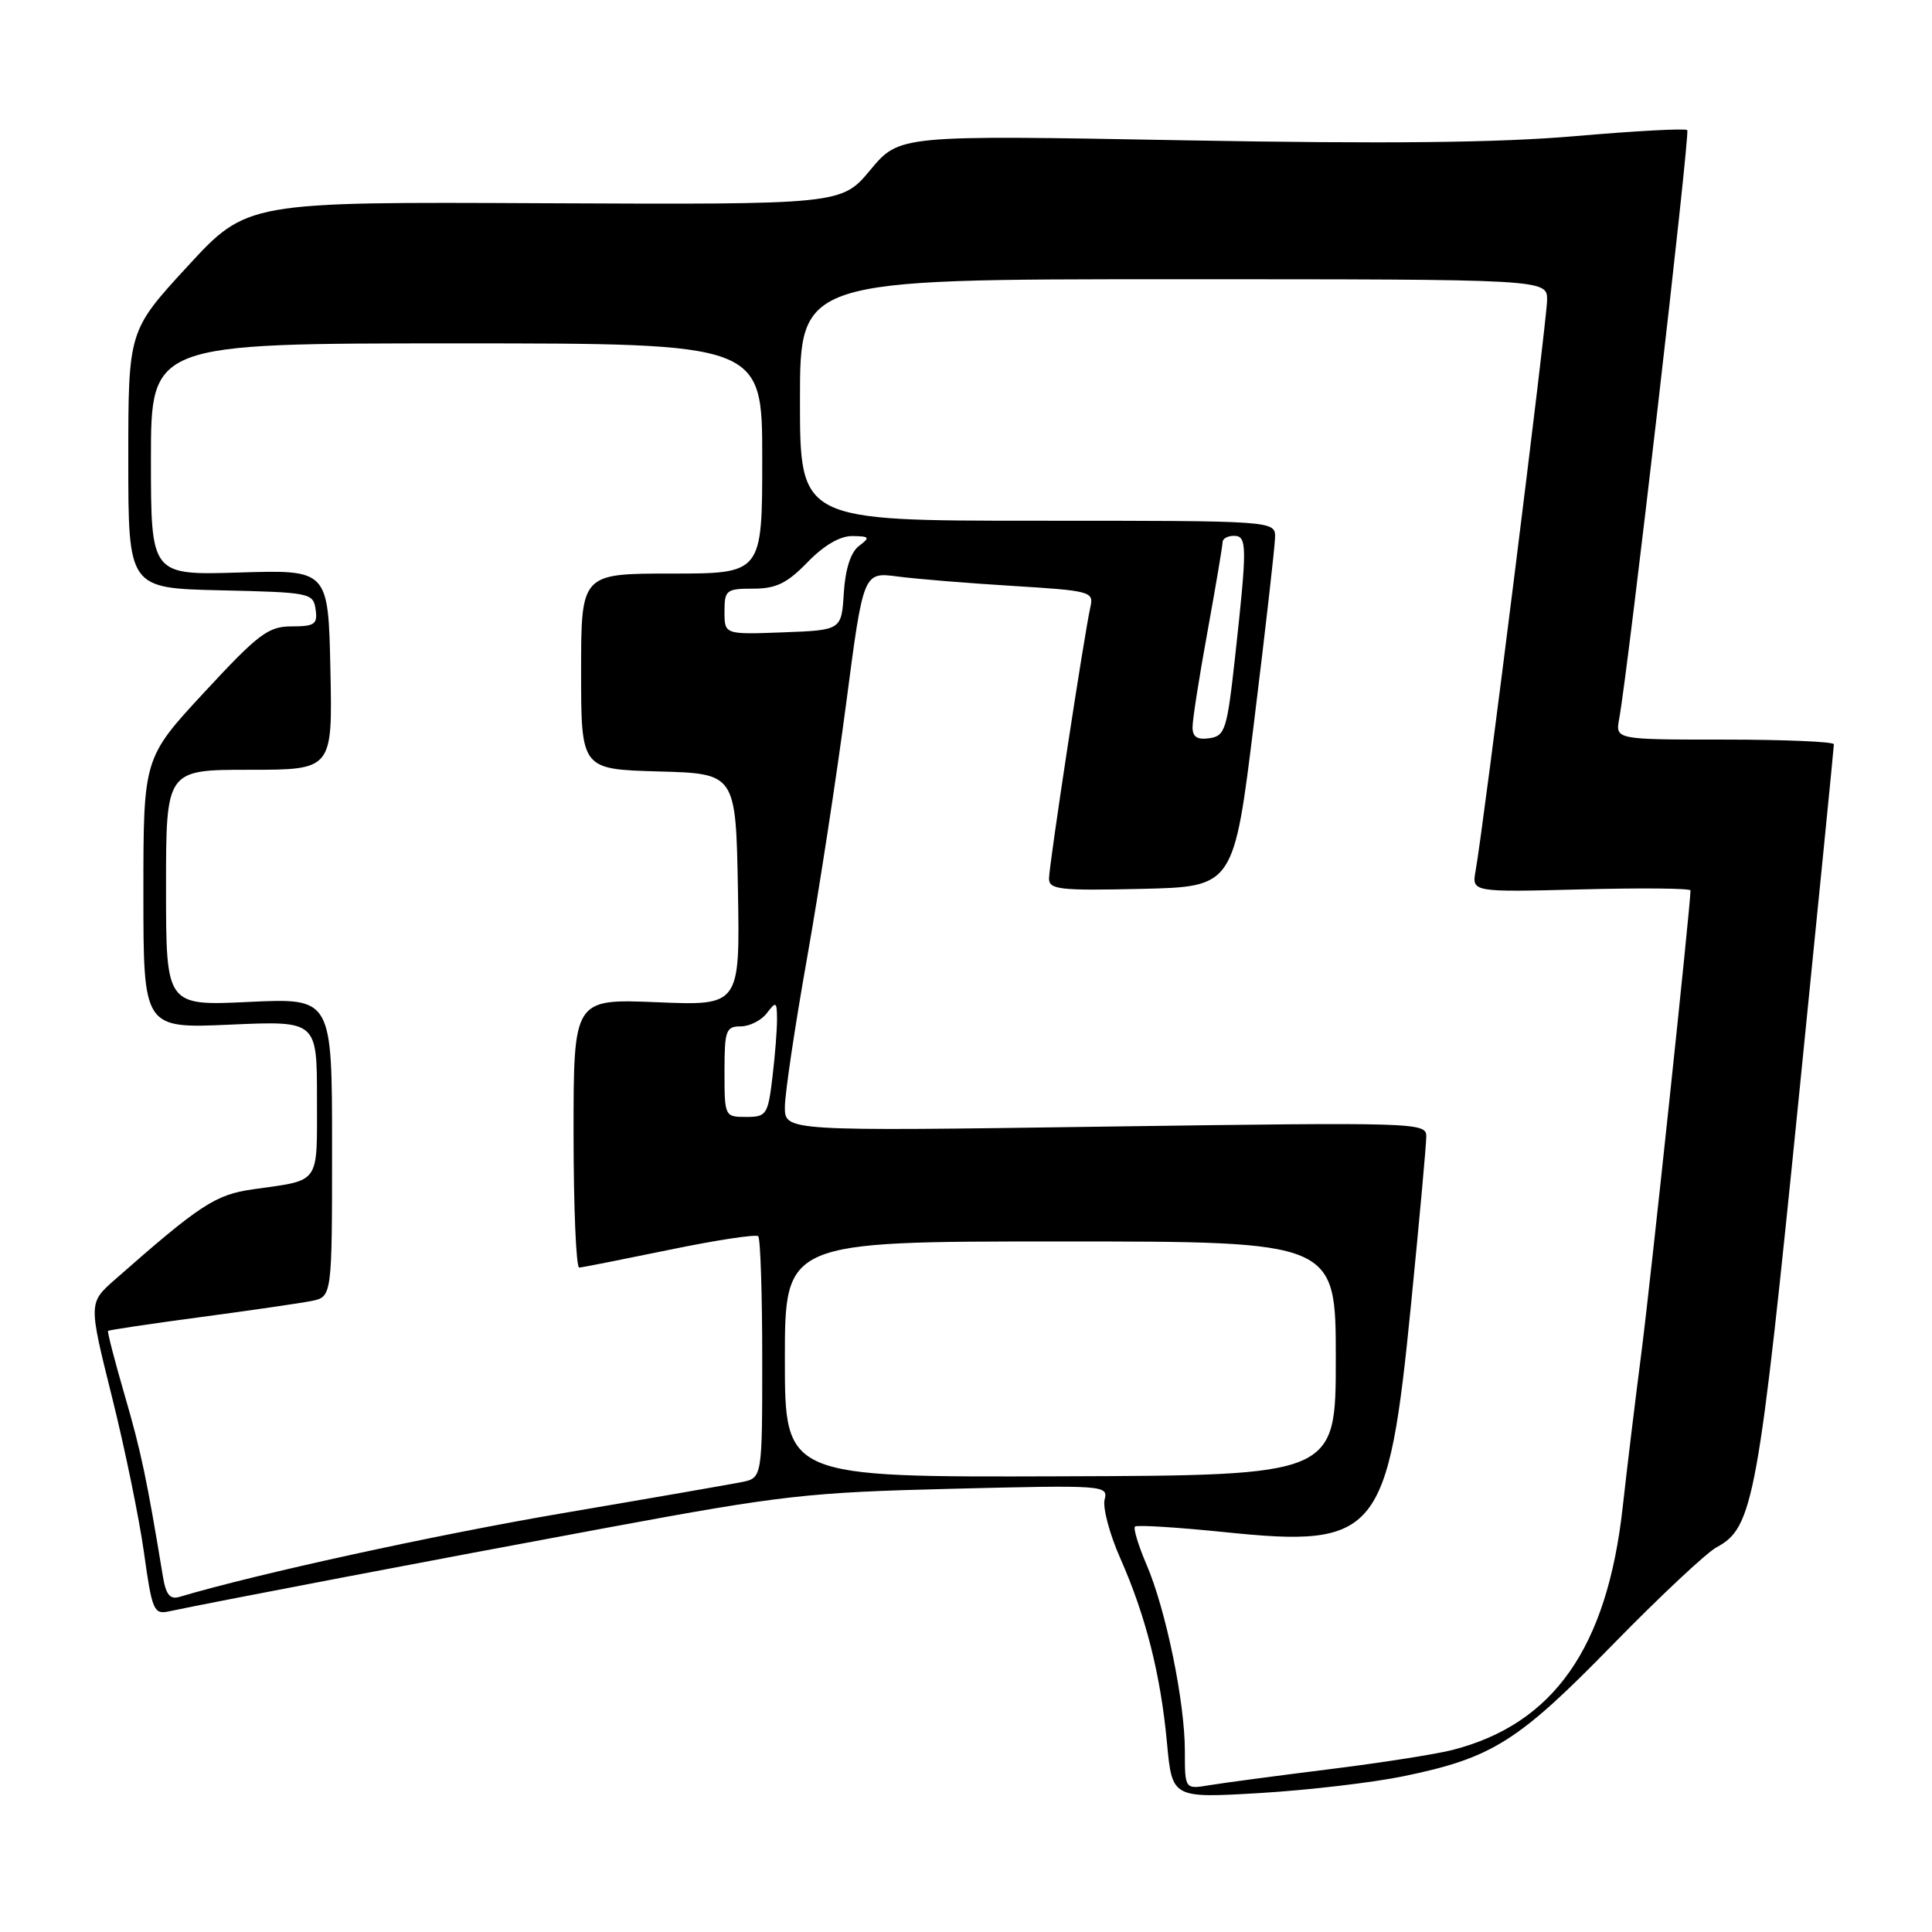 <?xml version="1.0" encoding="UTF-8" standalone="no"?>
<!DOCTYPE svg PUBLIC "-//W3C//DTD SVG 1.1//EN" "http://www.w3.org/Graphics/SVG/1.1/DTD/svg11.dtd" >
<svg xmlns="http://www.w3.org/2000/svg" xmlns:xlink="http://www.w3.org/1999/xlink" version="1.1" viewBox="0 0 256 256">
 <g >
 <path fill="currentColor"
d=" M 185.92 235.37 C 197.70 232.95 201.13 230.80 213.62 218.00 C 219.89 211.58 226.11 205.75 227.44 205.03 C 232.34 202.41 232.98 198.89 238.47 144.25 C 240.96 119.50 243.00 98.96 243.00 98.62 C 243.00 98.28 236.49 98.00 228.52 98.00 C 214.05 98.00 214.05 98.00 214.55 95.25 C 215.78 88.52 223.97 17.64 223.57 17.24 C 223.32 16.99 216.68 17.35 208.81 18.03 C 198.58 18.92 183.76 19.08 156.84 18.59 C 119.18 17.90 119.18 17.90 115.34 22.50 C 111.50 27.11 111.50 27.11 72.11 26.93 C 32.73 26.74 32.73 26.74 24.86 35.28 C 17.00 43.82 17.00 43.82 17.00 60.88 C 17.00 77.94 17.00 77.94 29.25 78.22 C 41.09 78.49 41.51 78.57 41.82 80.75 C 42.10 82.71 41.70 83.00 38.65 83.00 C 35.55 83.00 34.26 83.97 27.08 91.72 C 19.00 100.44 19.00 100.44 19.00 118.36 C 19.00 136.28 19.00 136.28 30.50 135.77 C 42.00 135.26 42.00 135.26 42.00 145.56 C 42.00 157.10 42.55 156.31 33.51 157.59 C 28.54 158.30 26.54 159.60 15.21 169.57 C 11.73 172.64 11.73 172.64 14.83 185.07 C 16.54 191.91 18.45 201.21 19.08 205.74 C 20.14 213.37 20.38 213.95 22.36 213.52 C 27.88 212.34 57.93 206.60 80.50 202.42 C 103.63 198.13 107.05 197.74 126.19 197.27 C 146.30 196.77 146.86 196.81 146.37 198.69 C 146.09 199.76 147.02 203.26 148.44 206.47 C 151.82 214.11 153.79 221.89 154.63 230.93 C 155.31 238.27 155.31 238.27 166.91 237.59 C 173.28 237.21 181.84 236.21 185.92 235.37 Z  M 157.00 232.00 C 157.00 225.52 154.49 213.31 151.93 207.34 C 150.84 204.80 150.15 202.52 150.39 202.28 C 150.63 202.04 155.95 202.37 162.22 203.01 C 182.58 205.11 183.94 203.45 186.97 172.83 C 188.08 161.65 188.99 151.64 188.99 150.59 C 189.00 148.73 187.87 148.70 146.50 149.28 C 104.00 149.89 104.00 149.89 104.00 146.69 C 104.00 144.94 105.32 136.07 106.93 127.00 C 108.54 117.92 110.88 102.69 112.13 93.14 C 114.40 75.79 114.40 75.79 118.95 76.39 C 121.45 76.72 128.33 77.28 134.23 77.64 C 144.47 78.27 144.94 78.39 144.49 80.40 C 143.67 84.01 139.00 114.67 139.00 116.41 C 139.00 117.87 140.42 118.03 151.25 117.78 C 163.49 117.50 163.49 117.50 166.19 95.50 C 167.68 83.40 168.92 72.49 168.95 71.25 C 169.00 69.00 169.00 69.00 137.50 69.00 C 106.00 69.00 106.00 69.00 106.00 53.00 C 106.00 37.00 106.00 37.00 155.50 37.00 C 205.00 37.00 205.00 37.00 205.00 39.75 C 204.99 42.40 196.58 109.54 195.53 115.36 C 195.01 118.22 195.01 118.22 209.50 117.85 C 217.48 117.64 224.00 117.70 224.00 117.99 C 224.00 119.99 218.72 169.68 217.53 178.95 C 216.71 185.30 215.57 194.67 215.01 199.76 C 212.94 218.34 205.88 228.41 192.50 231.87 C 190.30 232.44 182.88 233.60 176.00 234.45 C 169.12 235.31 162.04 236.25 160.25 236.55 C 157.00 237.09 157.00 237.09 157.00 232.00 Z  M 21.57 208.80 C 19.47 196.05 18.69 192.31 16.53 184.91 C 15.20 180.32 14.20 176.47 14.32 176.35 C 14.44 176.23 19.93 175.41 26.52 174.53 C 33.11 173.65 39.74 172.69 41.25 172.39 C 44.00 171.84 44.00 171.84 44.00 152.04 C 44.00 132.24 44.00 132.24 33.00 132.76 C 22.00 133.28 22.00 133.28 22.00 117.64 C 22.00 102.00 22.00 102.00 33.03 102.00 C 44.06 102.00 44.06 102.00 43.78 88.75 C 43.50 75.50 43.50 75.50 31.75 75.86 C 20.00 76.22 20.00 76.22 20.00 60.86 C 20.00 45.50 20.00 45.50 60.50 45.50 C 101.00 45.50 101.00 45.50 101.00 60.75 C 101.00 76.00 101.00 76.00 89.00 76.00 C 77.00 76.00 77.00 76.00 77.00 88.97 C 77.00 101.93 77.00 101.93 87.25 102.22 C 97.50 102.50 97.50 102.50 97.78 117.88 C 98.05 133.26 98.05 133.26 87.03 132.80 C 76.00 132.35 76.00 132.35 76.00 150.18 C 76.00 159.98 76.34 167.98 76.75 167.96 C 77.16 167.94 82.55 166.87 88.72 165.60 C 94.90 164.32 100.19 163.52 100.47 163.81 C 100.76 164.10 101.00 171.42 101.00 180.09 C 101.00 195.84 101.00 195.84 98.25 196.39 C 96.74 196.69 86.06 198.55 74.52 200.51 C 57.58 203.40 34.01 208.55 23.80 211.59 C 22.51 211.98 21.98 211.31 21.57 208.80 Z  M 104.00 180.12 C 104.00 164.50 104.00 164.50 140.50 164.50 C 177.00 164.50 177.00 164.50 177.00 180.00 C 177.00 195.50 177.00 195.50 140.50 195.62 C 104.00 195.74 104.00 195.74 104.00 180.12 Z  M 96.00 142.00 C 96.00 136.54 96.19 136.00 98.14 136.00 C 99.32 136.00 100.88 135.21 101.61 134.25 C 102.83 132.65 102.94 132.71 102.96 135.00 C 102.97 136.38 102.70 139.86 102.35 142.75 C 101.76 147.71 101.56 148.00 98.86 148.00 C 96.03 148.00 96.00 147.94 96.00 142.00 Z  M 158.02 96.32 C 158.02 95.32 158.92 89.59 160.02 83.58 C 161.11 77.57 162.00 72.29 162.00 71.83 C 162.00 71.37 162.68 71.00 163.50 71.00 C 165.26 71.00 165.27 72.31 163.66 87.00 C 162.59 96.72 162.33 97.52 160.25 97.82 C 158.62 98.05 158.00 97.64 158.02 96.32 Z  M 96.00 81.04 C 96.00 78.19 96.23 78.00 99.80 78.00 C 102.84 78.00 104.29 77.29 107.00 74.50 C 109.17 72.26 111.31 71.01 112.95 71.03 C 115.24 71.06 115.33 71.20 113.81 72.35 C 112.73 73.17 112.01 75.39 111.81 78.56 C 111.50 83.50 111.50 83.50 103.75 83.79 C 96.00 84.08 96.00 84.08 96.00 81.04 Z "/>
</g>
</svg>